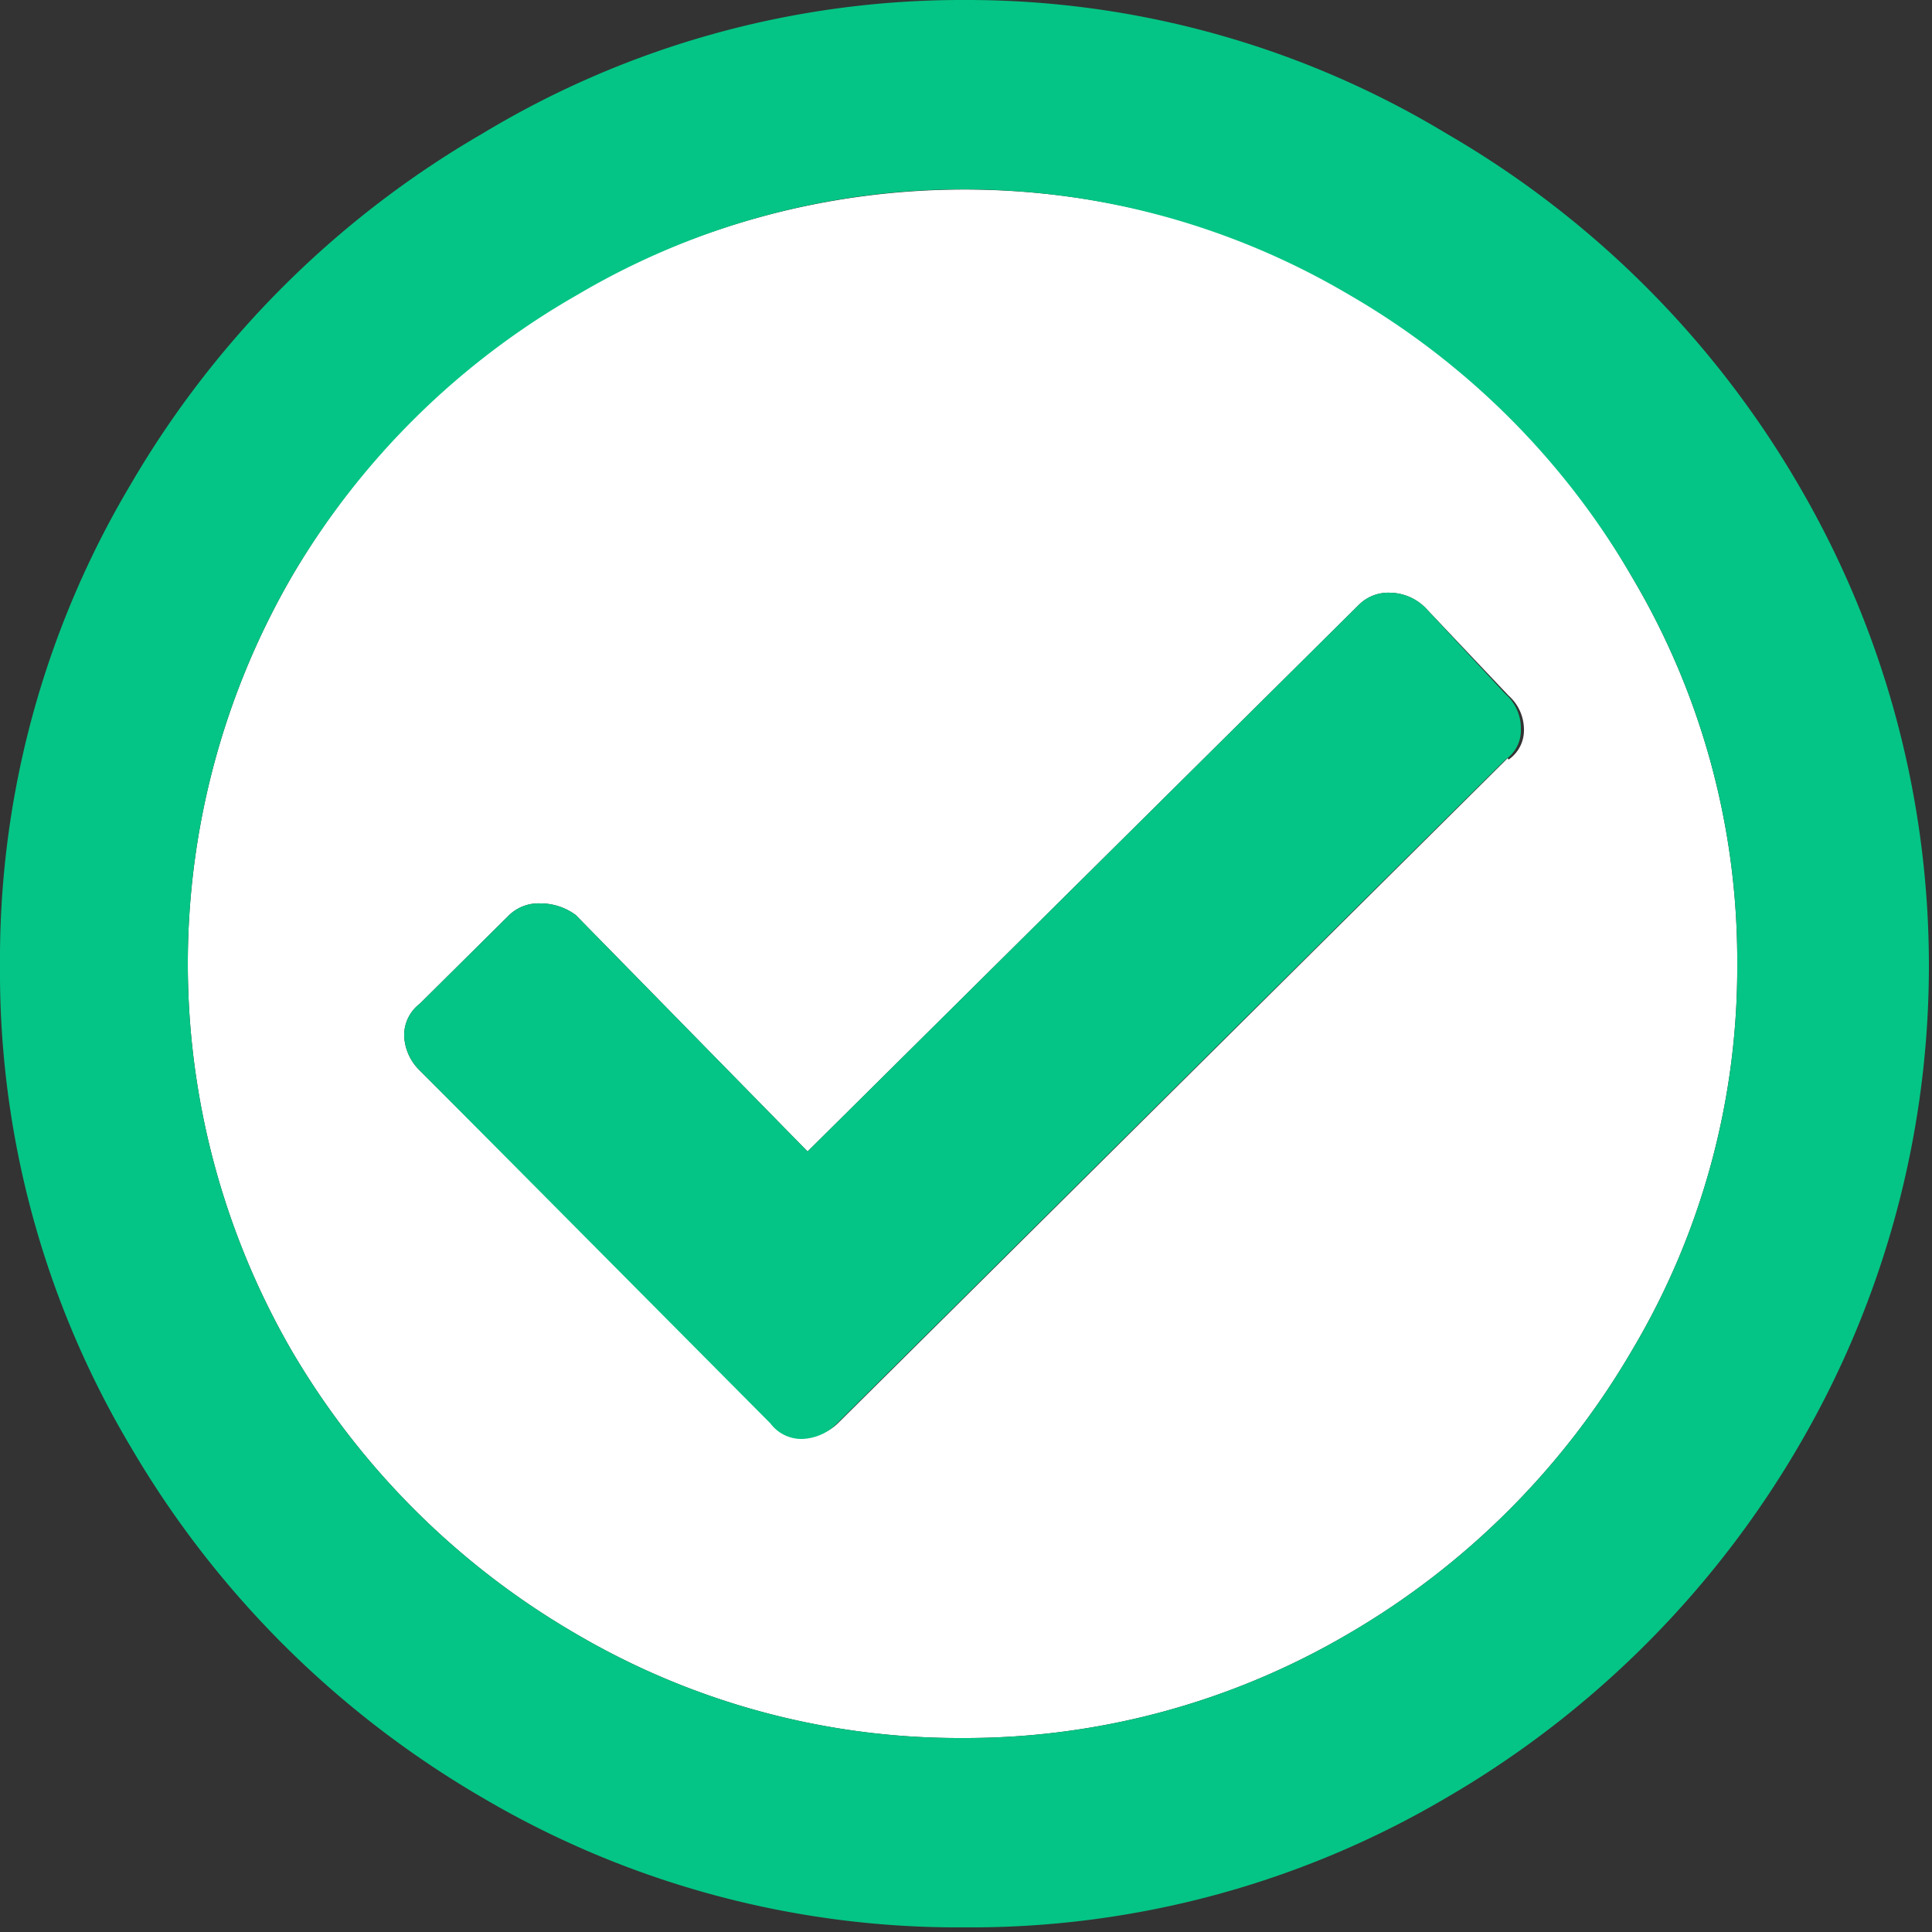 <svg viewBox="0 0 25 25" xmlns="http://www.w3.org/2000/svg"><rect x="0" y="0" width="25" height="25" fill="#333333" stroke="none"/><g fill-rule="evenodd"><path d="m17.51 3.81a10 10 0 0 0 -10.06 0 10.09 10.09 0 0 0 -3.68 3.66 10 10 0 0 0 0 10 10.19 10.19 0 0 0 3.68 3.67 9.8 9.8 0 0 0 5 1.35 9.8 9.8 0 0 0 5-1.35 10.17 10.17 0 0 0 3.67-3.67 9.68 9.68 0 0 0 1.36-5 9.71 9.71 0 0 0 -1.36-5 10.06 10.06 0 0 0 -3.61-3.66zm2 6-8.65 8.59a.66.66 0 0 1 -.45.2.5.5 0 0 1 -.41-.2l-4.57-4.55a.66.66 0 0 1 -.2-.45.51.51 0 0 1 .2-.41l1.16-1.15a.55.55 0 0 1 .4-.15.77.77 0 0 1 .46.15l3 3.06 7.14-7.08a.54.54 0 0 1 .4-.15.66.66 0 0 1 .46.2l1.07 1.13a.59.59 0 0 1 .2.45.46.46 0 0 1 -.2.38z" fill="#fff"/><path d="m18.72 1.73a12.54 12.54 0 0 1 4.55 4.54 12.31 12.31 0 0 1 0 12.45 12.61 12.61 0 0 1 -4.55 4.54 12.12 12.12 0 0 1 -6.24 1.68 12.12 12.12 0 0 1 -6.24-1.68 12.61 12.61 0 0 1 -4.55-4.54 12 12 0 0 1 -1.69-6.23 12 12 0 0 1 1.69-6.22 12.54 12.54 0 0 1 4.55-4.54 12 12 0 0 1 6.24-1.73 12 12 0 0 1 6.24 1.73zm-6.24.72a9.81 9.81 0 0 0 -5 1.36 10.09 10.09 0 0 0 -3.71 3.66 10 10 0 0 0 0 10 10.19 10.19 0 0 0 3.68 3.67 9.8 9.8 0 0 0 5 1.35 9.8 9.8 0 0 0 5-1.35 10.17 10.17 0 0 0 3.67-3.67 9.68 9.68 0 0 0 1.36-5 9.71 9.71 0 0 0 -1.36-5 10.06 10.06 0 0 0 -3.67-3.66 9.81 9.81 0 0 0 -4.97-1.36zm7 6.53a.59.59 0 0 1 .2.45.46.46 0 0 1 -.2.4l-8.65 8.59a.66.66 0 0 1 -.45.2.5.5 0 0 1 -.41-.2l-4.54-4.57a.66.66 0 0 1 -.2-.45.51.51 0 0 1 .2-.41l1.16-1.15a.55.55 0 0 1 .4-.15.77.77 0 0 1 .46.15l3 3.06 7.14-7.08a.54.54 0 0 1 .4-.15.66.66 0 0 1 .46.2" fill="#04c585"/></g></svg>